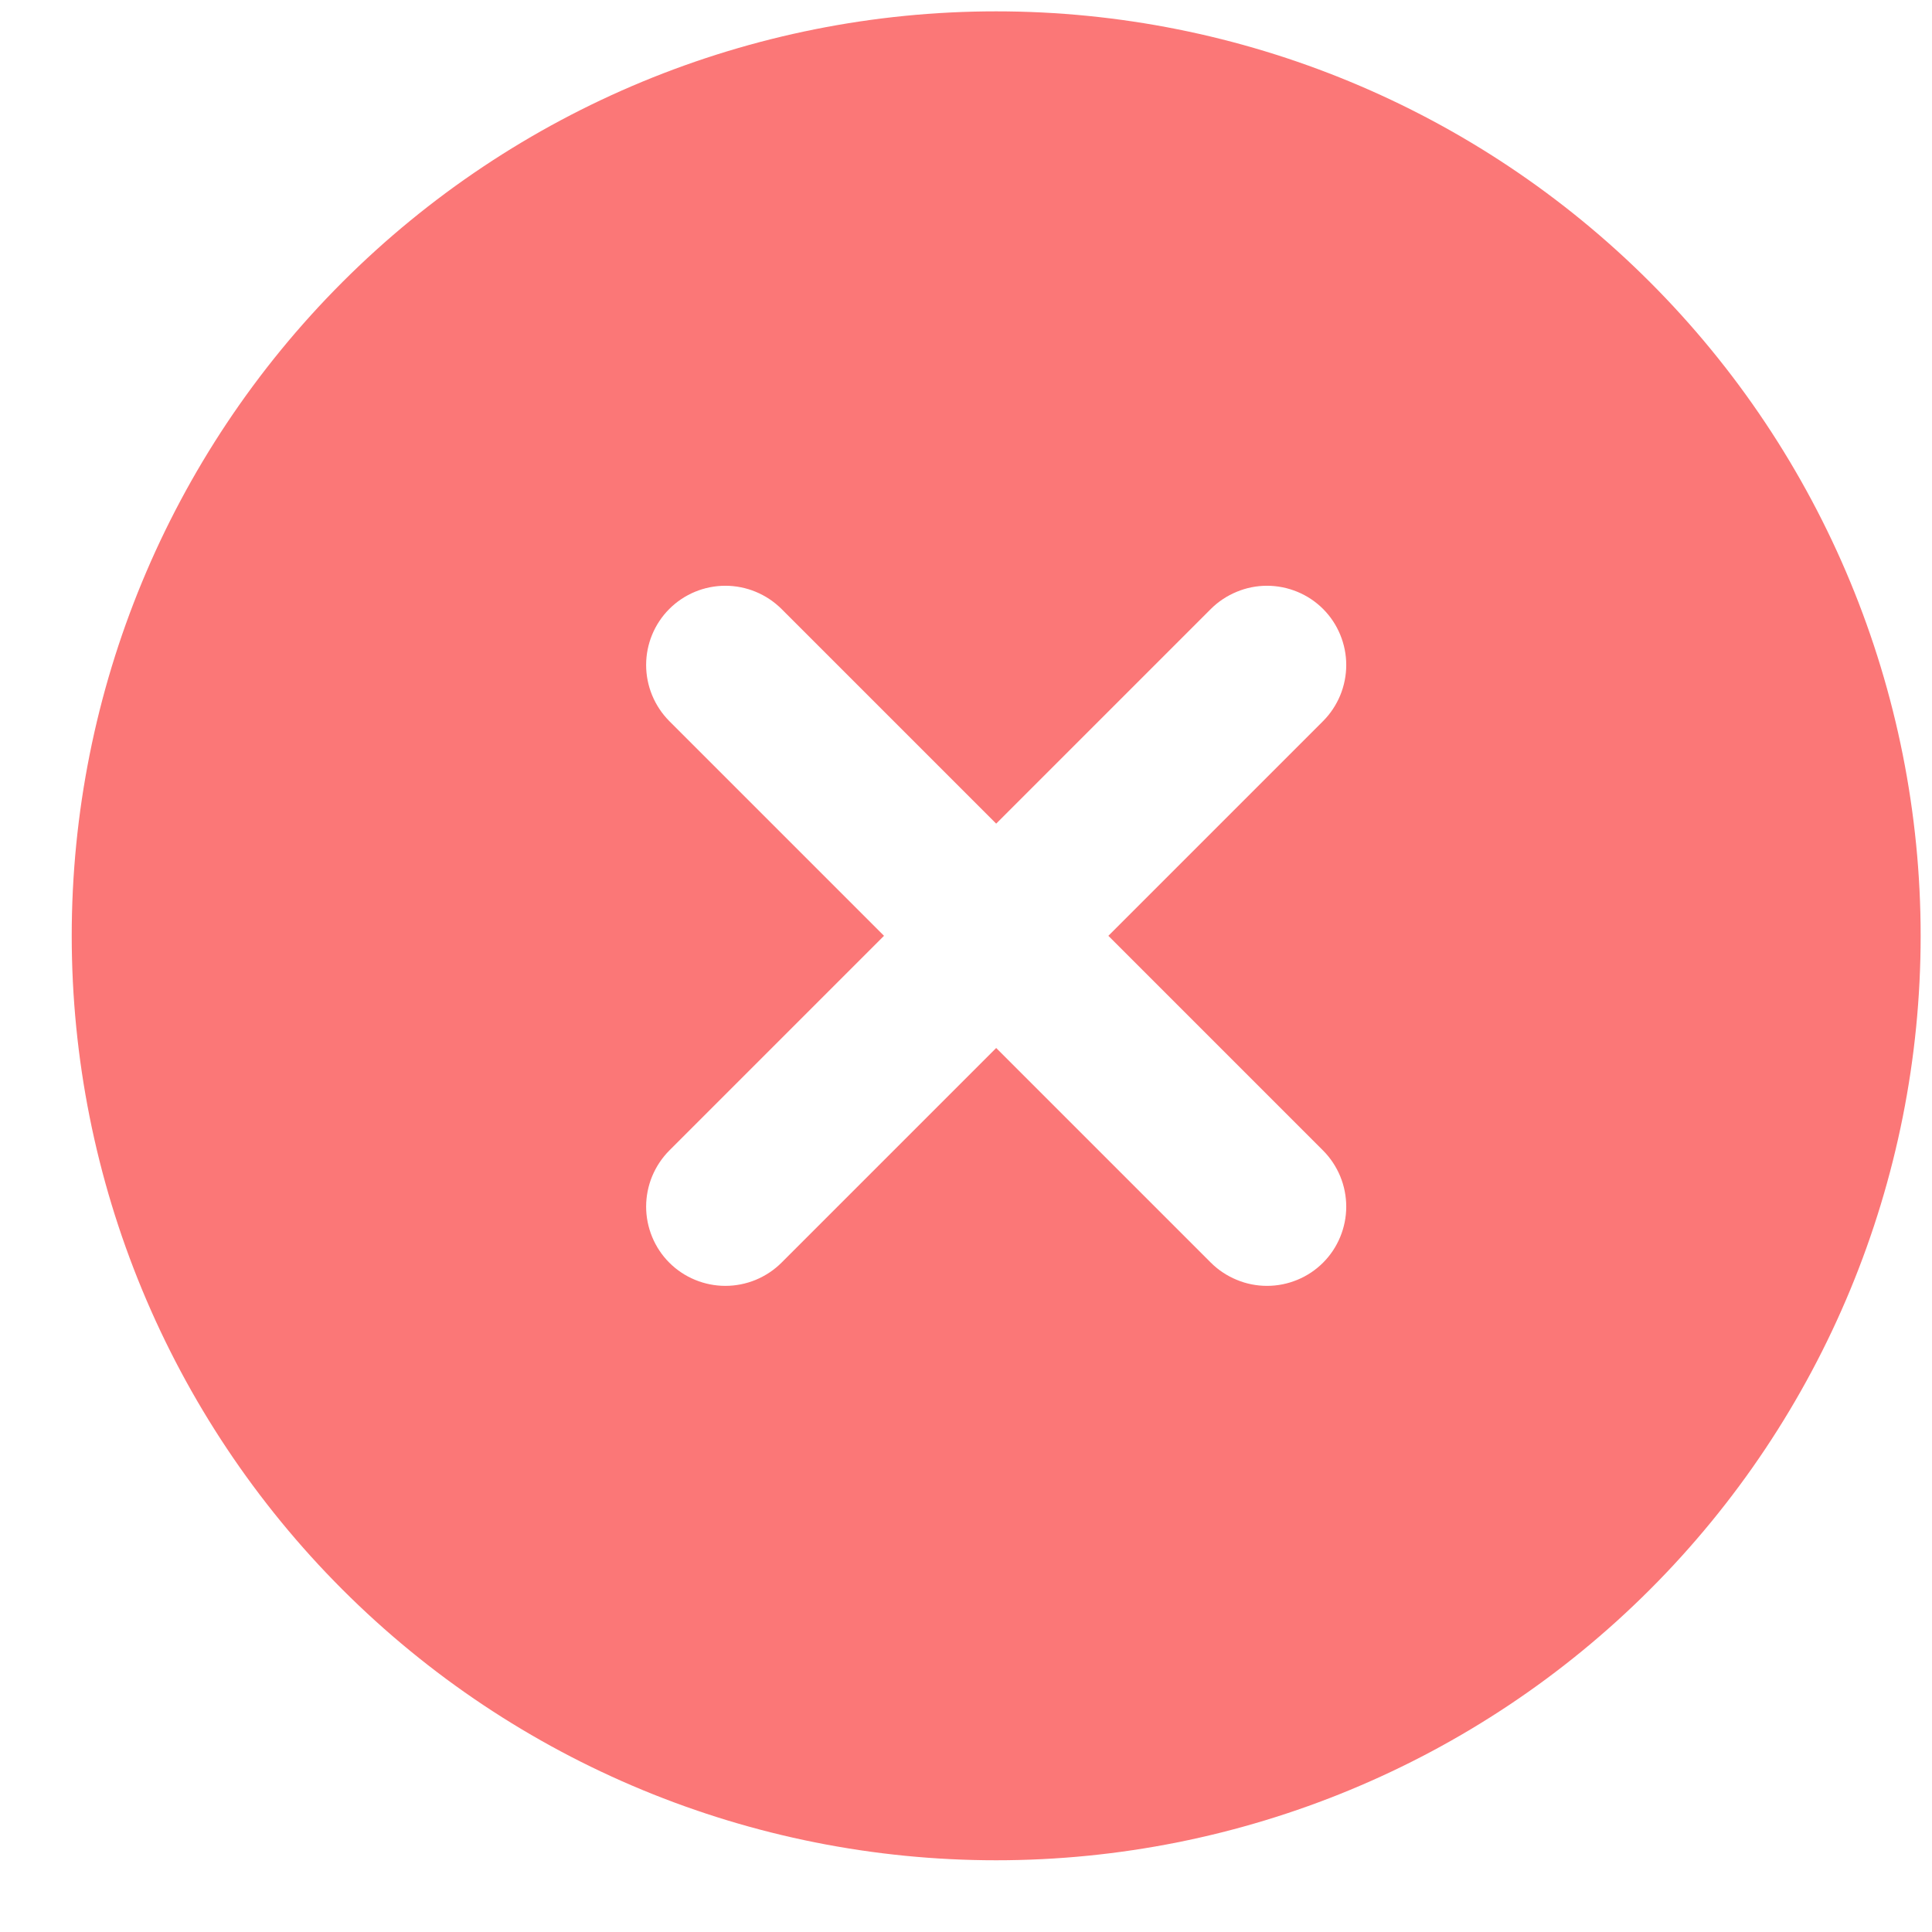 <svg width="16" height="16" viewBox="0 0 16 16" fill="none" xmlns="http://www.w3.org/2000/svg">
<path d="M8.25 0.094C10.281 0.094 12.228 0.9 13.664 2.336C15.1 3.772 15.906 5.719 15.906 7.75C15.906 9.781 15.1 11.728 13.664 13.164C12.228 14.6 10.281 15.406 8.25 15.406C6.219 15.406 4.272 14.6 2.836 13.164C1.4 11.728 0.594 9.781 0.594 7.75C0.594 5.719 1.4 3.772 2.836 2.336C4.272 0.9 6.219 0.094 8.25 0.094ZM8.25 6.821L6.472 5.043C6.348 4.92 6.181 4.851 6.007 4.851C5.833 4.851 5.666 4.92 5.543 5.043C5.42 5.166 5.351 5.333 5.351 5.507C5.351 5.681 5.42 5.848 5.543 5.972L7.321 7.75L5.543 9.528C5.482 9.589 5.434 9.662 5.401 9.741C5.368 9.821 5.351 9.907 5.351 9.993C5.351 10.079 5.368 10.164 5.401 10.244C5.434 10.324 5.482 10.396 5.543 10.457C5.604 10.518 5.676 10.566 5.756 10.599C5.836 10.632 5.921 10.649 6.007 10.649C6.093 10.649 6.179 10.632 6.259 10.599C6.338 10.566 6.411 10.518 6.472 10.457L8.25 8.679L10.028 10.457C10.089 10.518 10.162 10.566 10.242 10.599C10.321 10.632 10.406 10.649 10.493 10.649C10.579 10.649 10.664 10.632 10.744 10.599C10.824 10.566 10.896 10.518 10.957 10.457C11.018 10.396 11.066 10.324 11.099 10.244C11.132 10.164 11.149 10.079 11.149 9.993C11.149 9.907 11.132 9.821 11.099 9.741C11.066 9.662 11.018 9.589 10.957 9.528L9.179 7.75L10.957 5.972C11.018 5.911 11.066 5.838 11.099 5.759C11.132 5.679 11.149 5.593 11.149 5.507C11.149 5.421 11.132 5.336 11.099 5.256C11.066 5.176 11.018 5.104 10.957 5.043C10.896 4.982 10.824 4.934 10.744 4.901C10.664 4.868 10.579 4.851 10.493 4.851C10.406 4.851 10.321 4.868 10.242 4.901C10.162 4.934 10.089 4.982 10.028 5.043L8.25 6.821Z" fill="#FB7777"/>
</svg>
